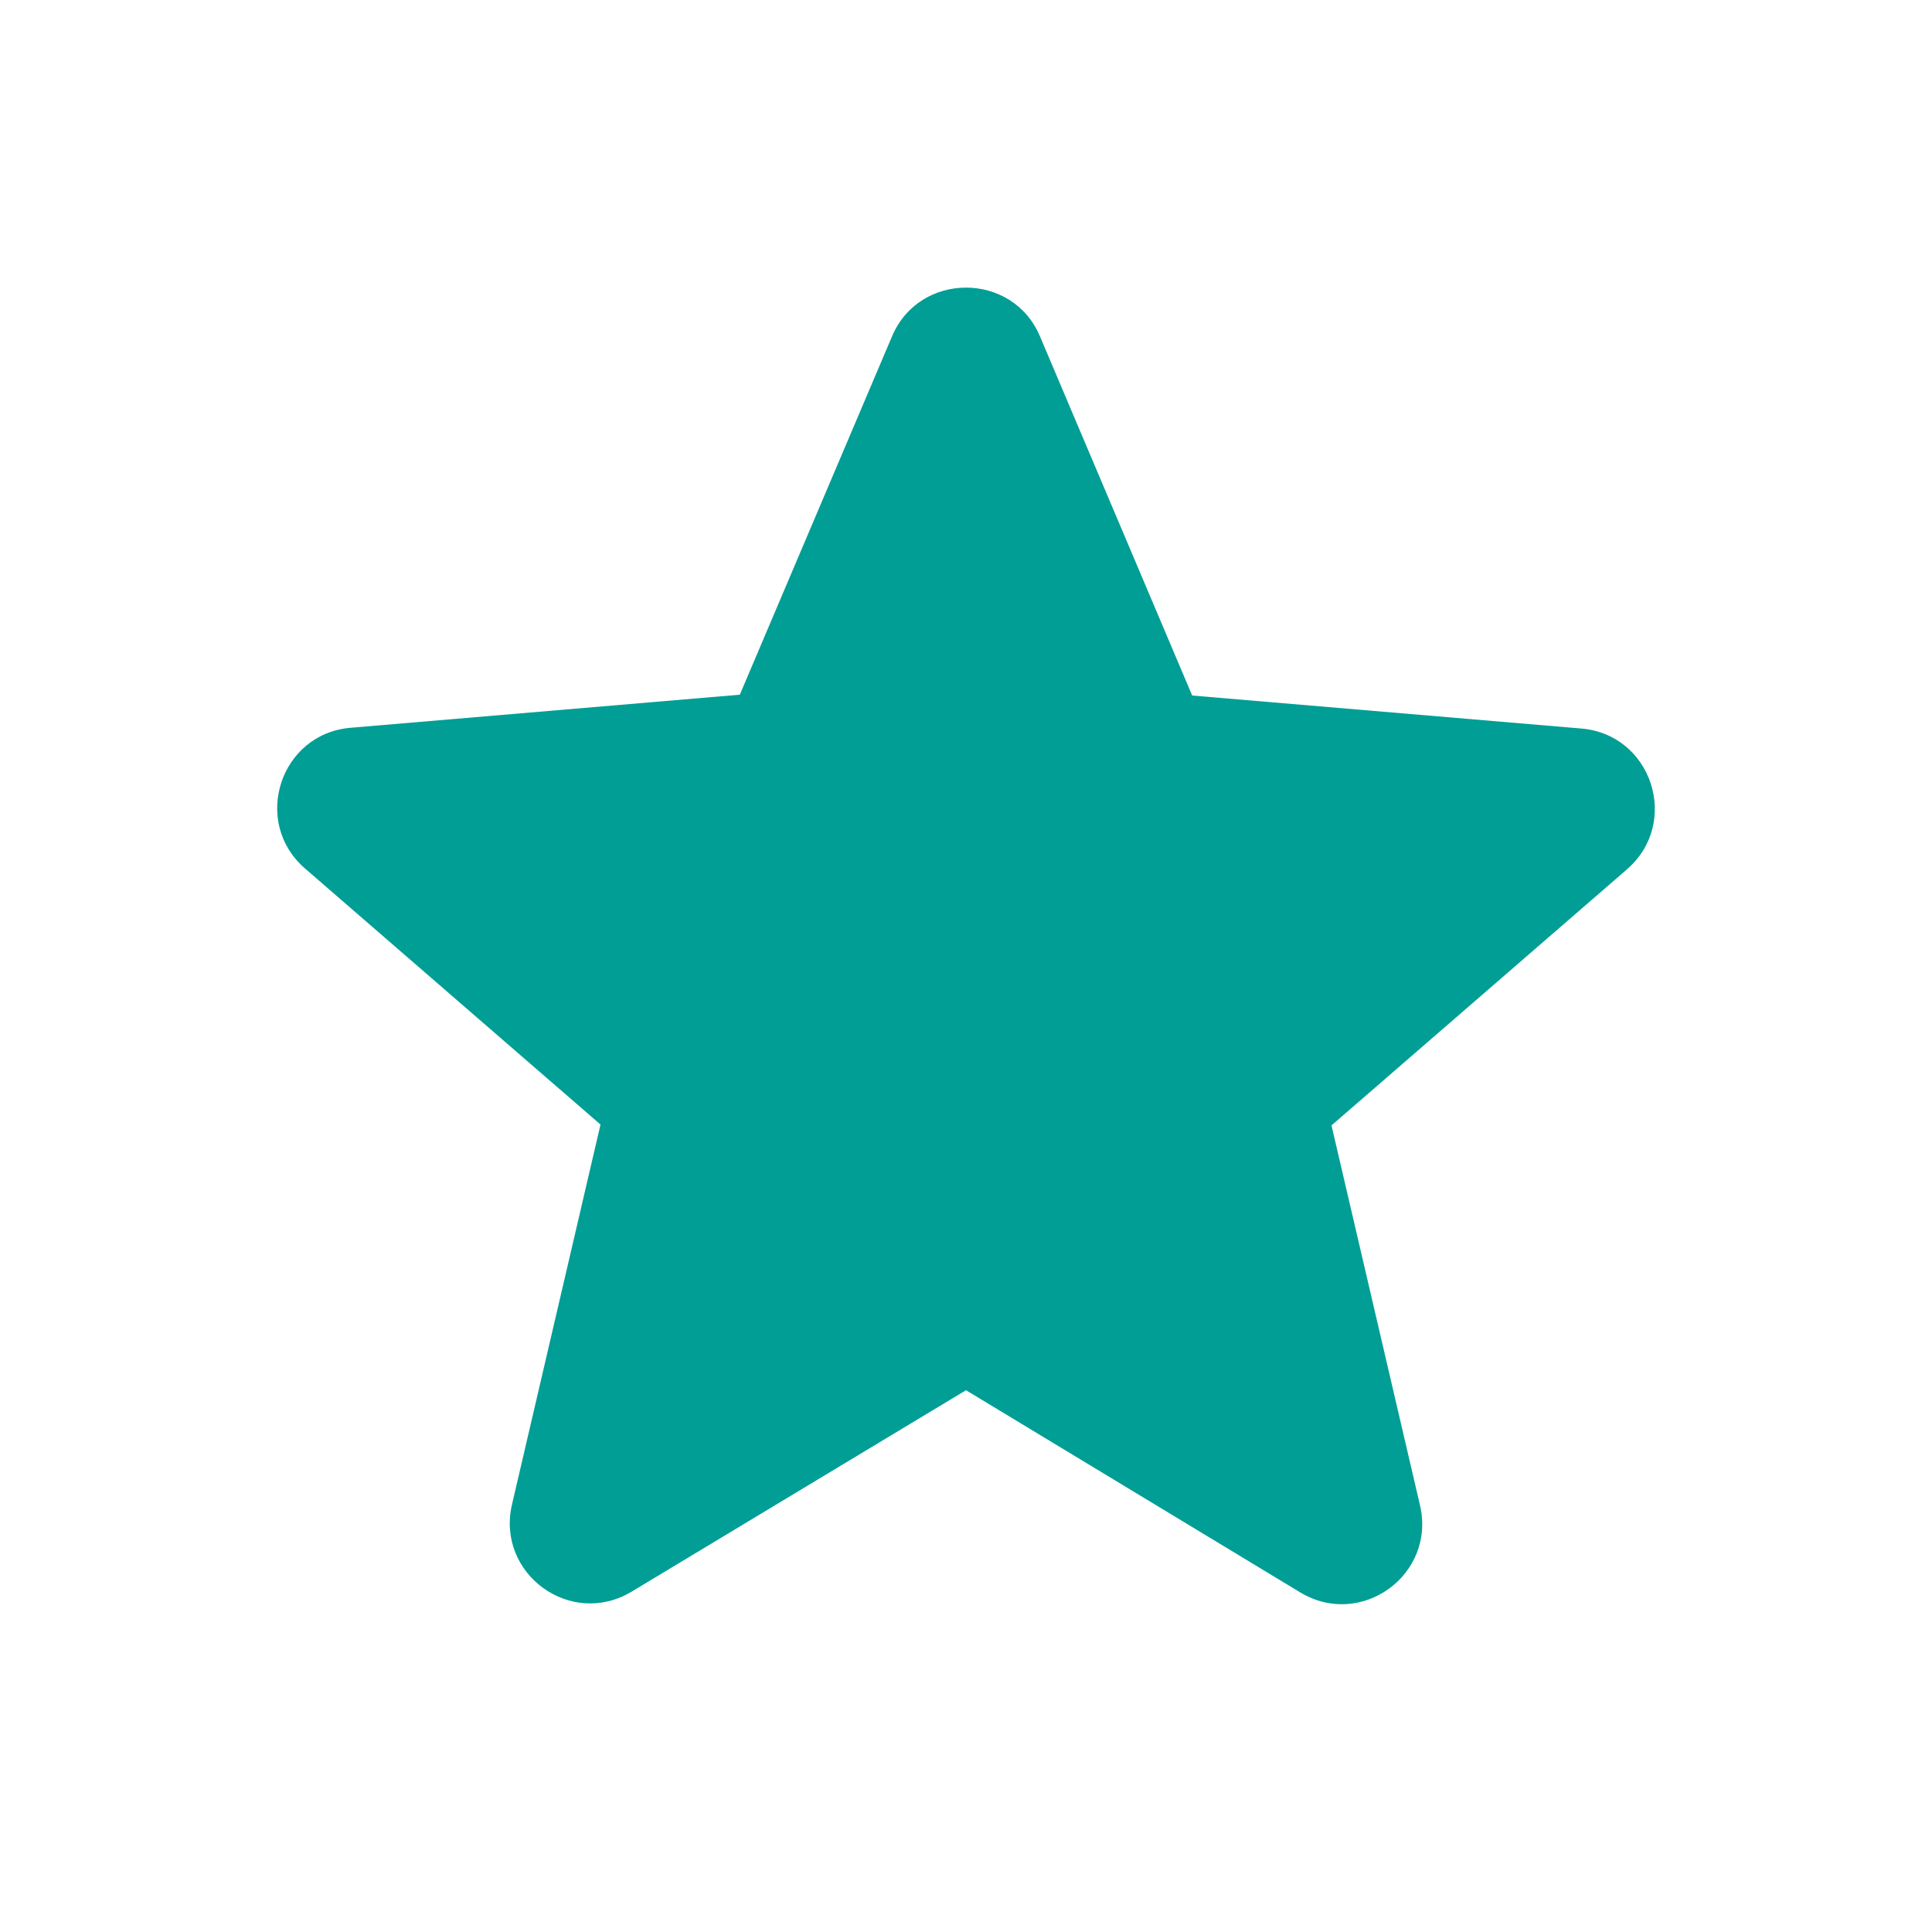 <svg width="28" height="28" viewBox="0 0 28 28" fill="none" xmlns="http://www.w3.org/2000/svg">
<path d="M14 20.148L18.842 23.077C19.728 23.613 20.813 22.82 20.58 21.817L19.297 16.31L23.578 12.6C24.36 11.923 23.94 10.64 22.913 10.558L17.278 10.08L15.073 4.877C14.677 3.932 13.323 3.932 12.927 4.877L10.722 10.068L5.087 10.547C4.06 10.628 3.64 11.912 4.422 12.588L8.703 16.298L7.42 21.805C7.187 22.808 8.272 23.602 9.158 23.065L14 20.148Z" fill="#009E95"/>
</svg>
